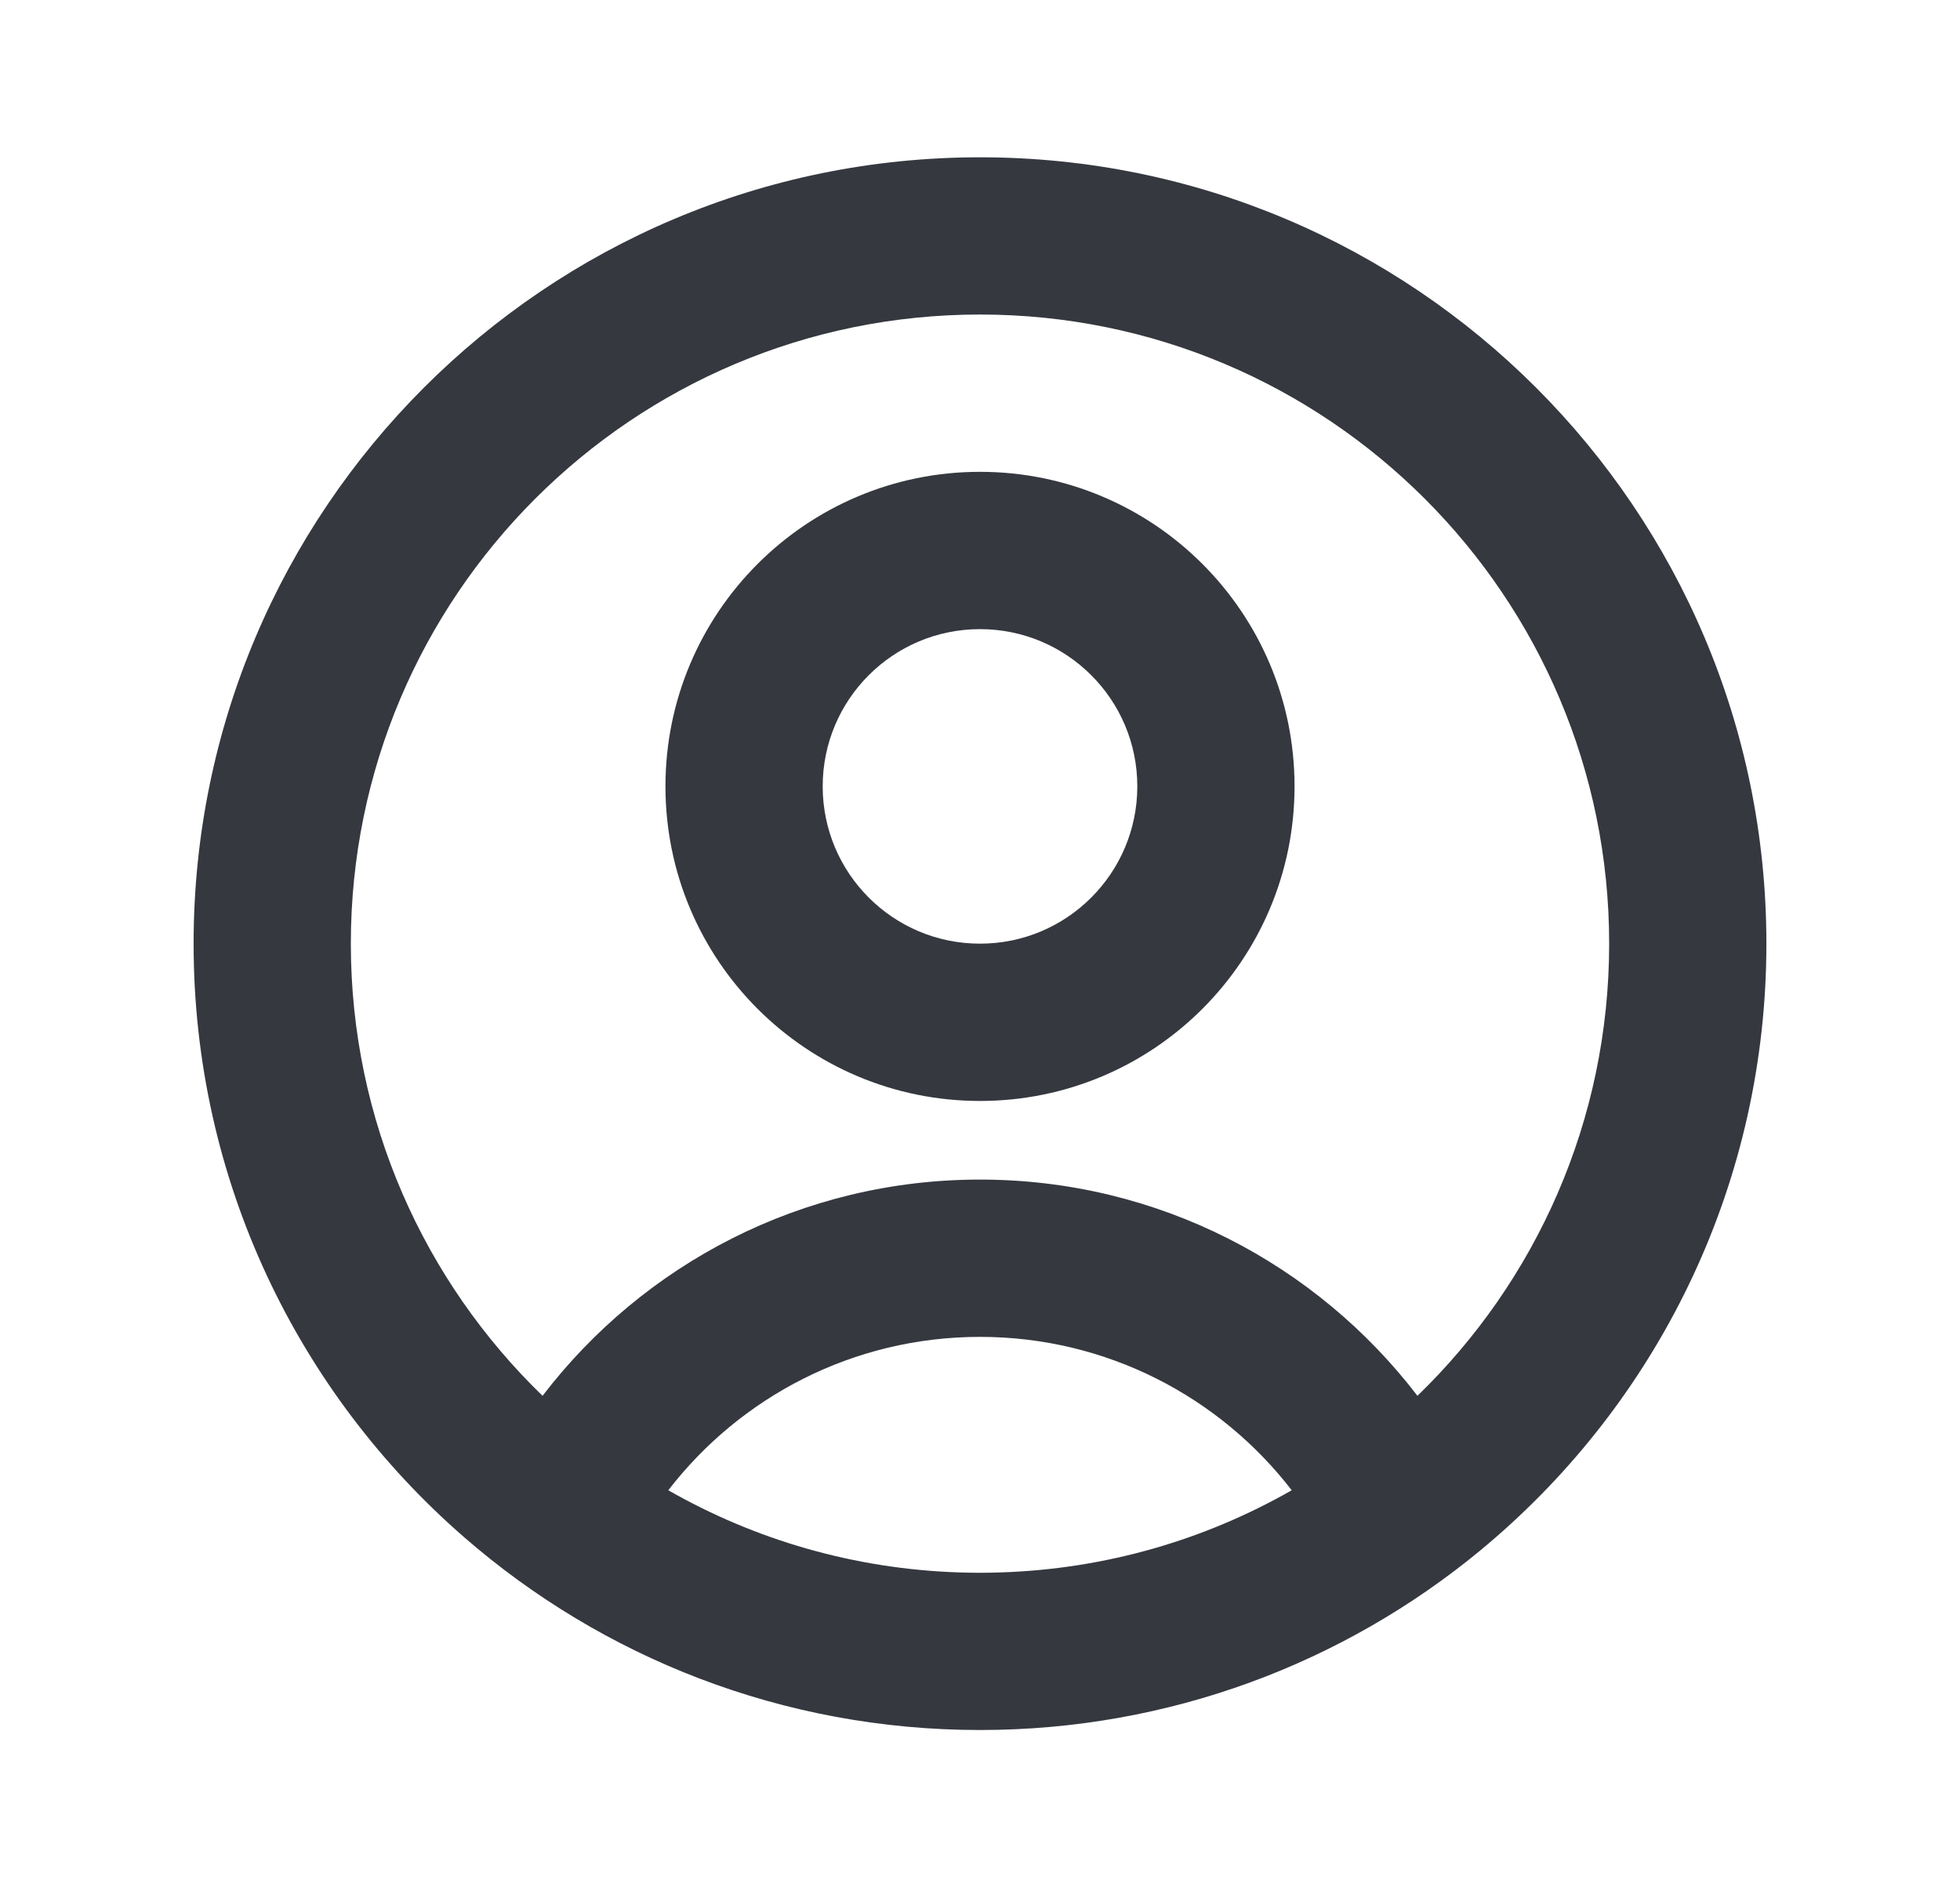 <svg width="27" height="26" viewBox="0 0 27 26" fill="none" xmlns="http://www.w3.org/2000/svg">
<path fill-rule="evenodd" clip-rule="evenodd" d="M13.5 13C14.697 13 15.667 12.03 15.667 10.833C15.667 9.637 14.697 8.667 13.5 8.667C12.303 8.667 11.333 9.637 11.333 10.833C11.333 12.03 12.303 13 13.5 13ZM13.5 15.167C15.893 15.167 17.833 13.227 17.833 10.833C17.833 8.44 15.893 6.5 13.5 6.5C11.107 6.5 9.167 8.44 9.167 10.833C9.167 13.227 11.107 15.167 13.5 15.167Z" fill="#35383F"/>
<path fill-rule="evenodd" clip-rule="evenodd" d="M20.605 21.178C22.889 19.192 24.333 16.265 24.333 13C24.333 7.017 19.483 2.167 13.5 2.167C7.517 2.167 2.667 7.017 2.667 13C2.667 16.265 4.111 19.192 6.395 21.178C8.297 22.832 10.781 23.833 13.5 23.833C16.118 23.833 18.518 22.905 20.391 21.36C20.463 21.3 20.535 21.239 20.605 21.178ZM13.779 21.662C13.687 21.665 13.593 21.667 13.5 21.667C13.491 21.667 13.481 21.667 13.472 21.667C13.385 21.666 13.298 21.665 13.211 21.662C11.757 21.614 10.394 21.209 9.206 20.53C10.198 19.244 11.754 18.417 13.5 18.417C15.246 18.417 16.802 19.244 17.794 20.53C16.604 21.21 15.237 21.616 13.779 21.662ZM19.526 19.229C18.14 17.418 15.956 16.25 13.5 16.25C11.043 16.25 8.86 17.418 7.474 19.229C5.846 17.653 4.833 15.445 4.833 13C4.833 8.214 8.713 4.333 13.5 4.333C18.286 4.333 22.167 8.214 22.167 13C22.167 15.445 21.154 17.653 19.526 19.229Z" fill="#35383F"/>
</svg>
